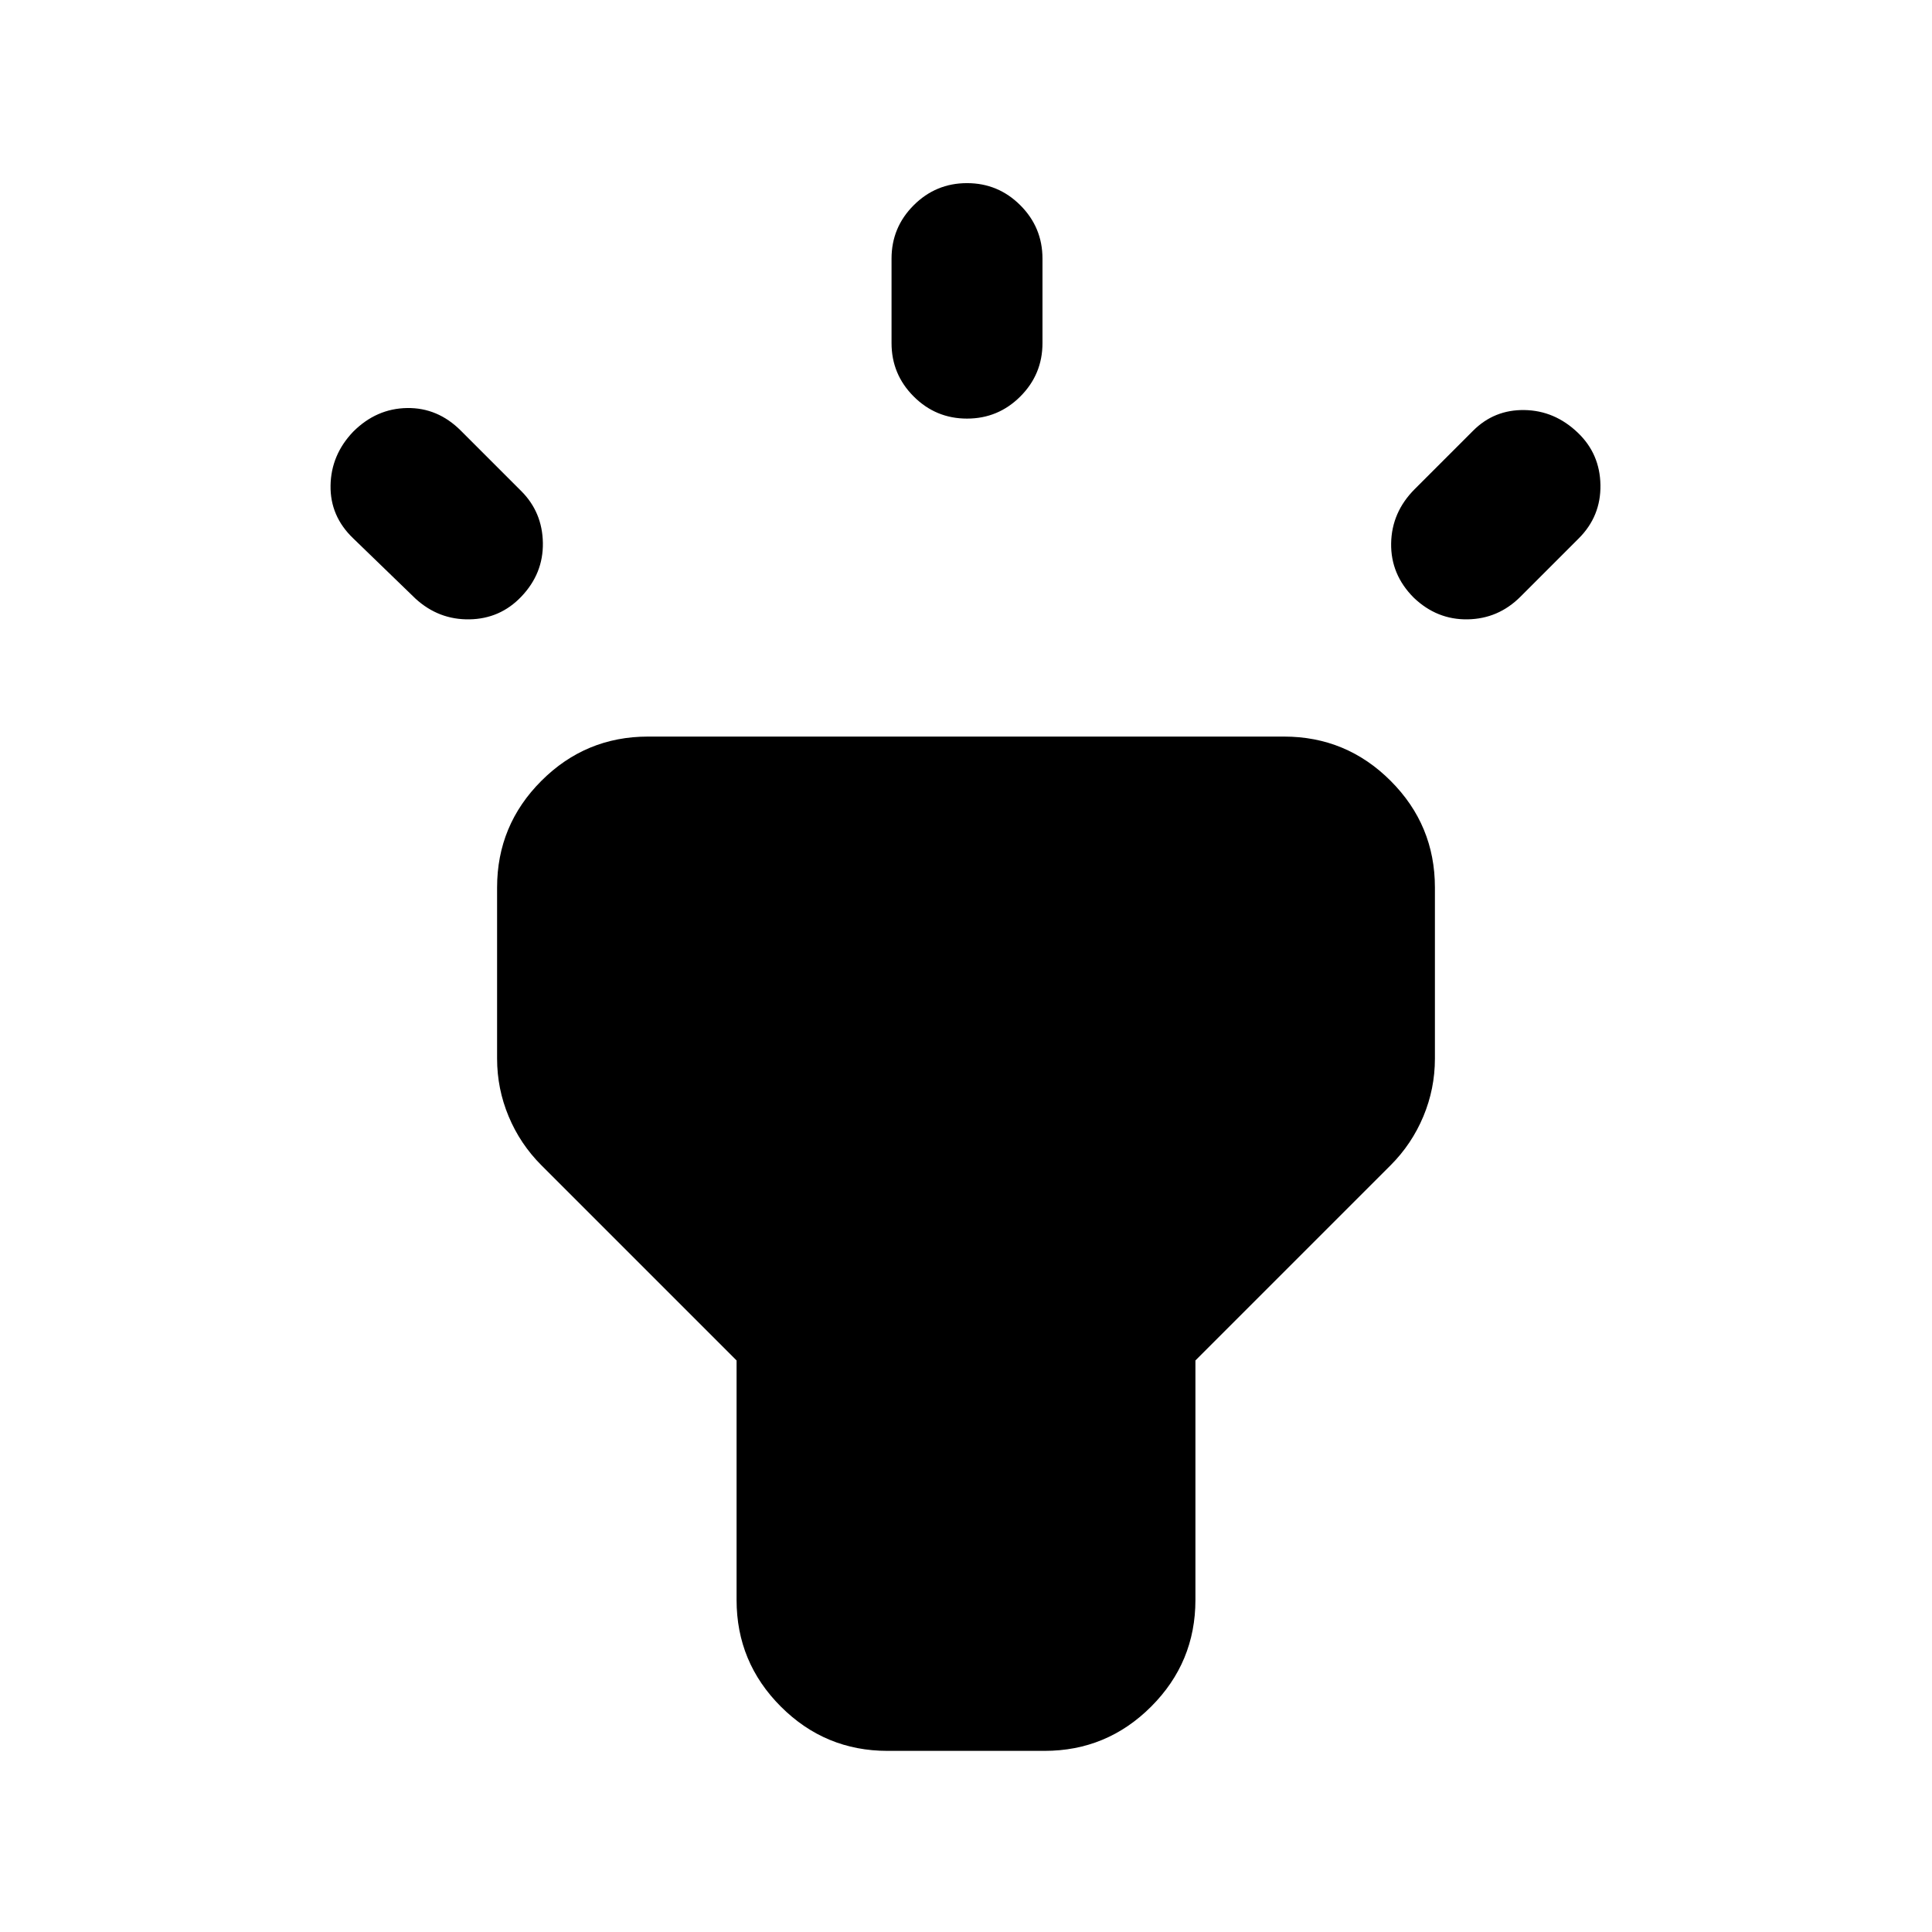 <svg xmlns="http://www.w3.org/2000/svg" height="24" viewBox="0 -960 960 960" width="24"><path d="m206.5-662.5-31-30q-11.5-11-11.25-26.25t11.25-26.75q11.5-11.5 26.75-11.75T229-746l30 30q10.5 10.5 10.75 25.75T259-663.5q-10.5 11-25.75 11.25T206.5-662.5Zm236.5-127v-42q0-15.5 11-26.5t26.5-11q15.5 0 26.5 11t11 26.5v42q0 15.5-11 26.5t-26.5 11q-15.5 0-26.5-11t-11-26.5ZM703-717l29-29q10.5-10.5 25.5-10.25T784-745q11 10.5 11.25 26t-10.75 26.5l-29 29q-11 11-26.25 11.25T702.5-663q-11.5-11.5-11.25-27T703-717ZM366-165v-119l-97-97q-10.5-10.5-16.25-24.25T247-434v-85q0-31 22-53t53-22h316q31 0 53 22t22 53v85q0 15-5.75 28.75T691-381l-97 97v119q0 31-22 53t-53 22h-78q-31 0-53-22t-22-53Z"/></svg>